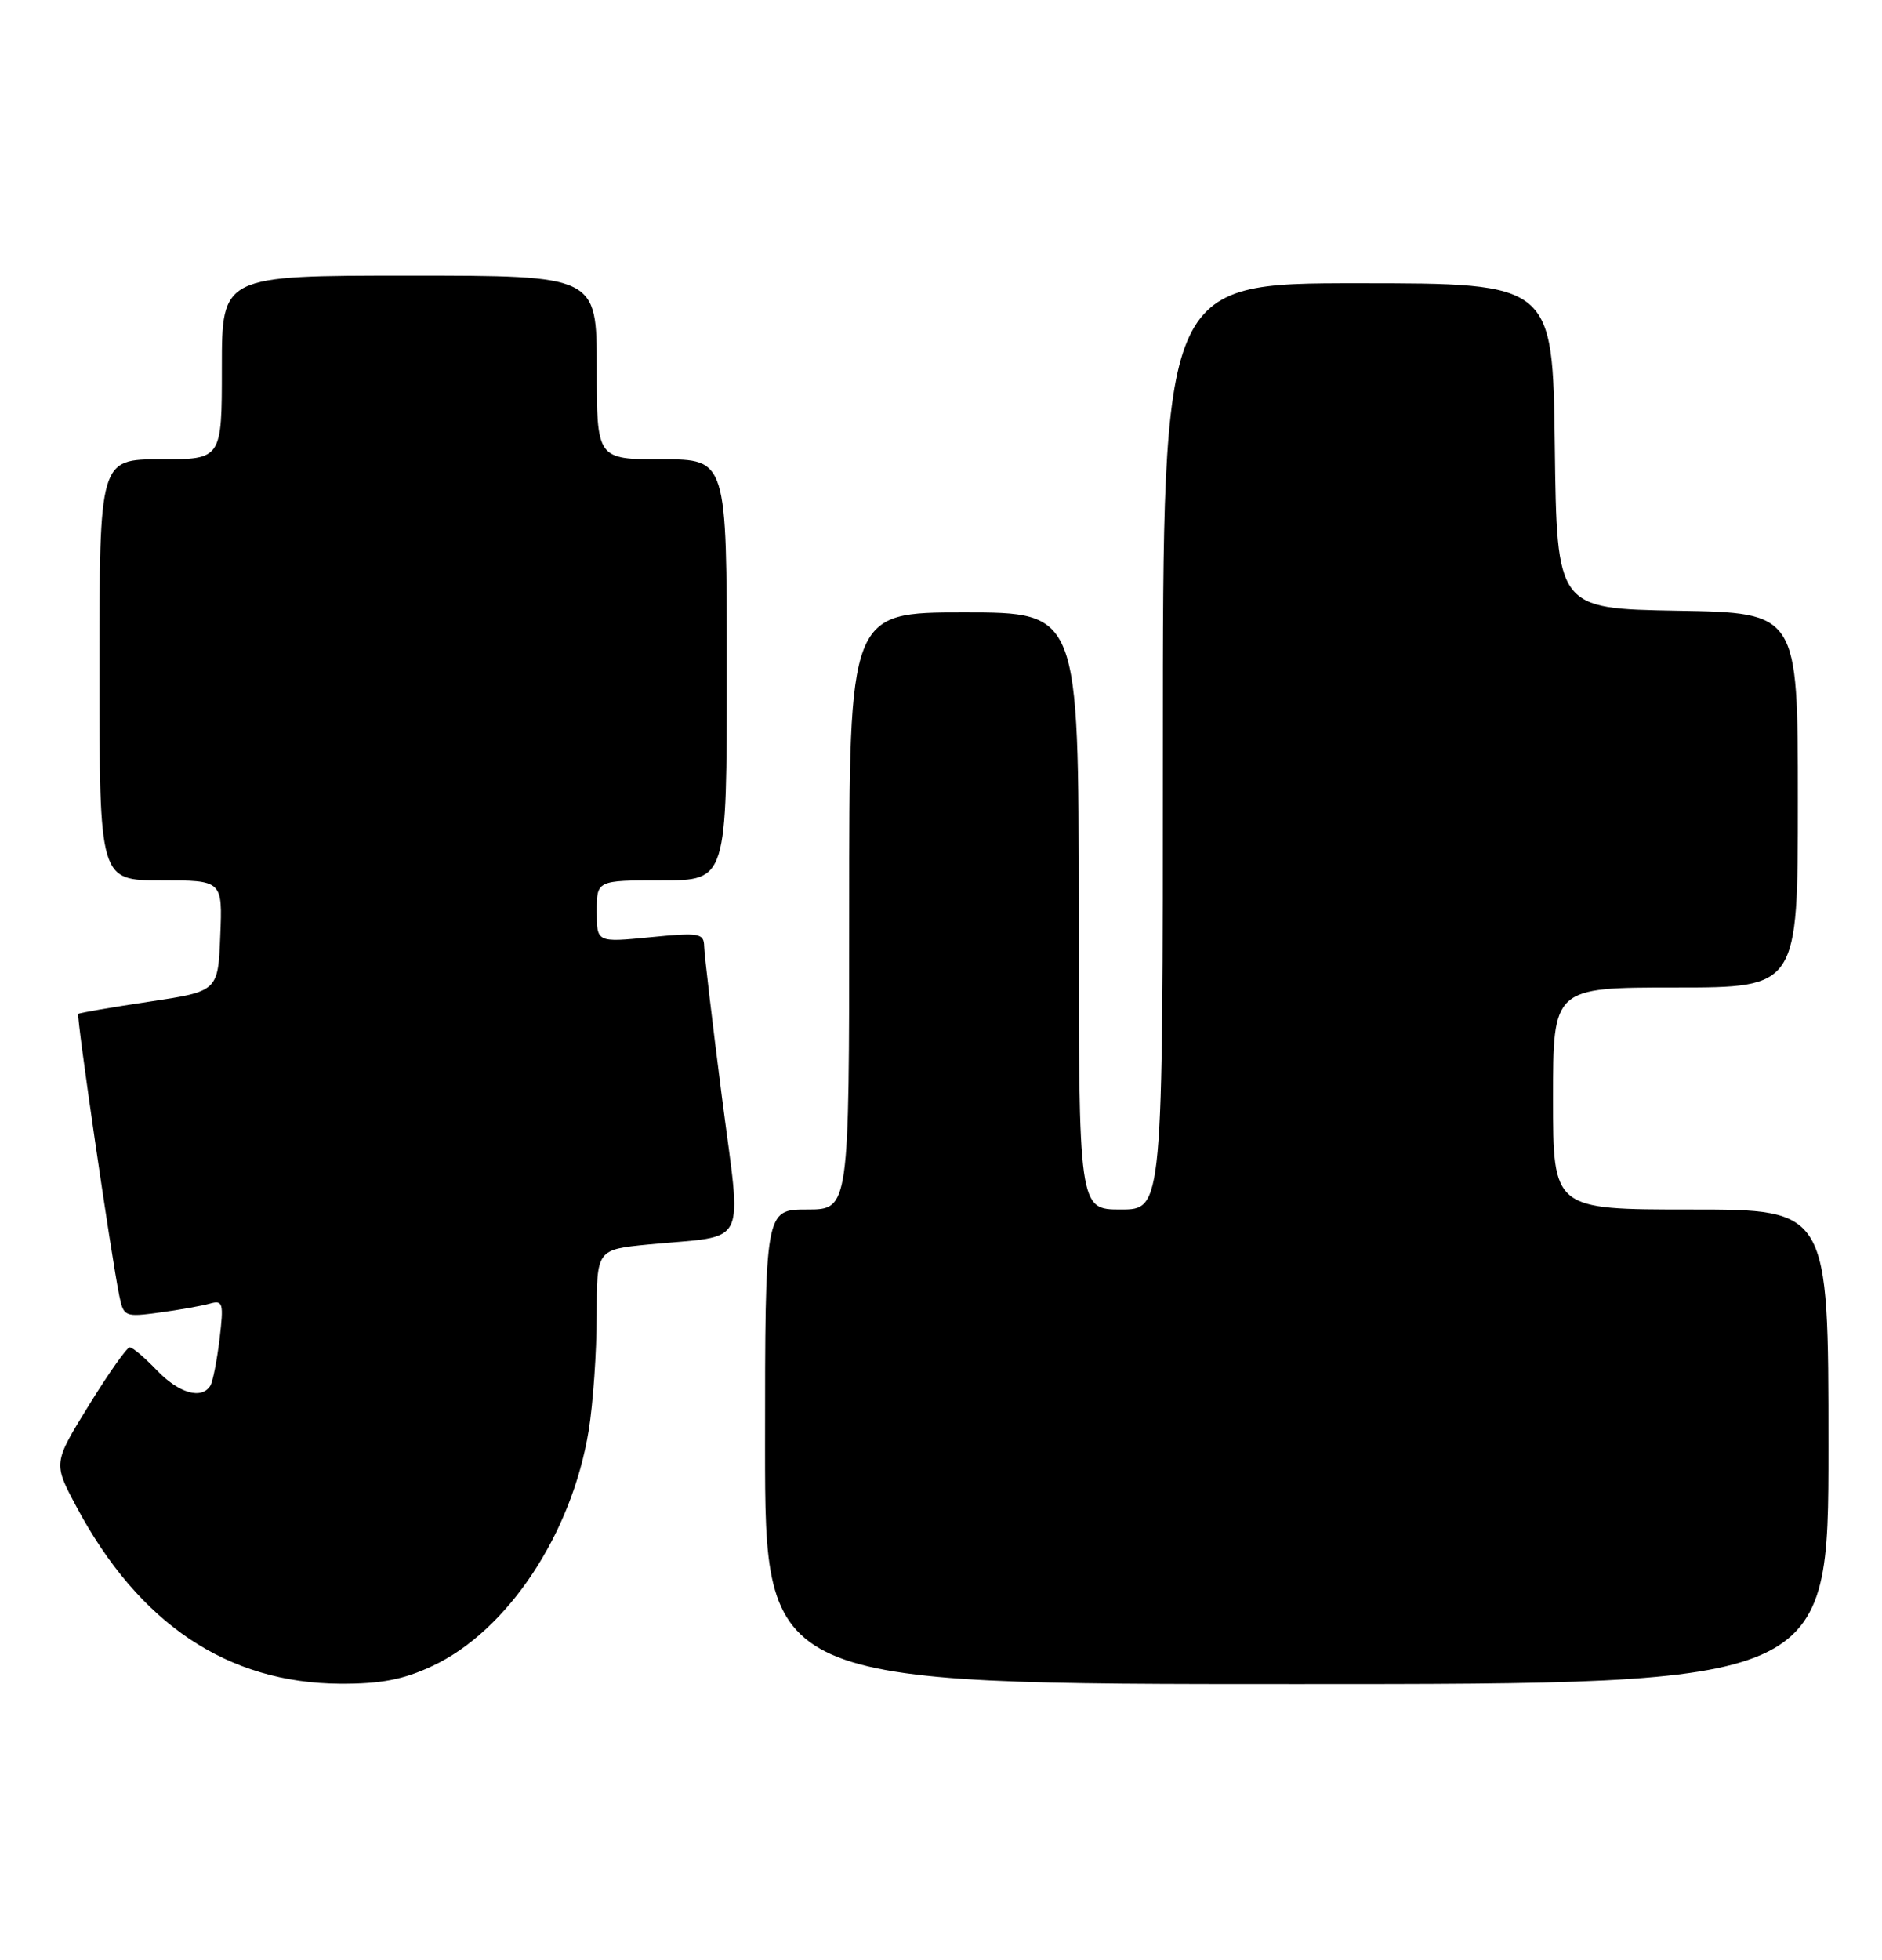 <?xml version="1.0" encoding="UTF-8" standalone="no"?>
<!DOCTYPE svg PUBLIC "-//W3C//DTD SVG 1.1//EN" "http://www.w3.org/Graphics/SVG/1.1/DTD/svg11.dtd" >
<svg xmlns="http://www.w3.org/2000/svg" xmlns:xlink="http://www.w3.org/1999/xlink" version="1.1" viewBox="0 0 246 256">
 <g >
 <path fill="currentColor"
d=" M 56.50 217.64 C 66.34 213.04 74.76 200.37 76.95 186.86 C 77.52 183.36 77.99 176.61 77.99 171.87 C 78.00 163.23 78.00 163.23 84.75 162.57 C 98.04 161.28 96.95 163.47 94.35 143.21 C 93.10 133.47 92.06 124.65 92.04 123.62 C 92.00 121.90 91.42 121.80 85.00 122.43 C 78.00 123.12 78.00 123.12 78.00 119.06 C 78.00 115.00 78.00 115.00 86.50 115.00 C 95.00 115.00 95.00 115.00 95.00 87.50 C 95.00 60.00 95.00 60.00 86.50 60.00 C 78.00 60.00 78.00 60.00 78.00 48.00 C 78.00 36.00 78.00 36.00 53.50 36.00 C 29.00 36.00 29.00 36.00 29.00 48.00 C 29.00 60.00 29.00 60.00 21.00 60.00 C 13.00 60.00 13.00 60.00 13.00 87.50 C 13.00 115.00 13.00 115.00 21.04 115.00 C 29.09 115.00 29.09 115.00 28.79 122.25 C 28.50 129.50 28.50 129.50 19.50 130.85 C 14.55 131.59 10.38 132.31 10.23 132.45 C 9.96 132.71 14.55 164.20 15.60 169.30 C 16.16 172.00 16.34 172.07 20.84 171.46 C 23.40 171.12 26.36 170.59 27.40 170.30 C 29.15 169.81 29.26 170.19 28.70 174.91 C 28.36 177.73 27.82 180.49 27.49 181.02 C 26.35 182.86 23.37 182.00 20.50 179.00 C 18.92 177.35 17.33 176.00 16.96 176.00 C 16.59 176.00 14.19 179.40 11.62 183.57 C 6.95 191.13 6.95 191.13 9.99 196.82 C 18.16 212.12 29.73 219.87 44.50 219.95 C 49.80 219.97 52.72 219.41 56.50 217.64 Z  M 239.00 189.00 C 239.00 158.00 239.00 158.00 221.00 158.00 C 203.00 158.00 203.00 158.00 203.00 143.50 C 203.00 129.00 203.00 129.00 219.00 129.00 C 235.00 129.00 235.00 129.00 235.00 104.53 C 235.00 80.05 235.00 80.05 219.25 79.78 C 203.50 79.50 203.50 79.50 203.23 58.25 C 202.96 37.00 202.96 37.00 177.48 37.00 C 152.00 37.00 152.00 37.00 152.00 97.50 C 152.00 158.00 152.00 158.00 146.50 158.00 C 141.00 158.00 141.00 158.00 141.00 119.00 C 141.00 80.00 141.00 80.00 126.00 80.00 C 111.00 80.00 111.00 80.00 111.00 119.00 C 111.00 158.00 111.00 158.00 105.50 158.00 C 100.00 158.00 100.00 158.00 100.00 189.00 C 100.00 220.00 100.00 220.00 169.50 220.00 C 239.00 220.00 239.00 220.00 239.00 189.00 Z "/>
</g>
</svg>